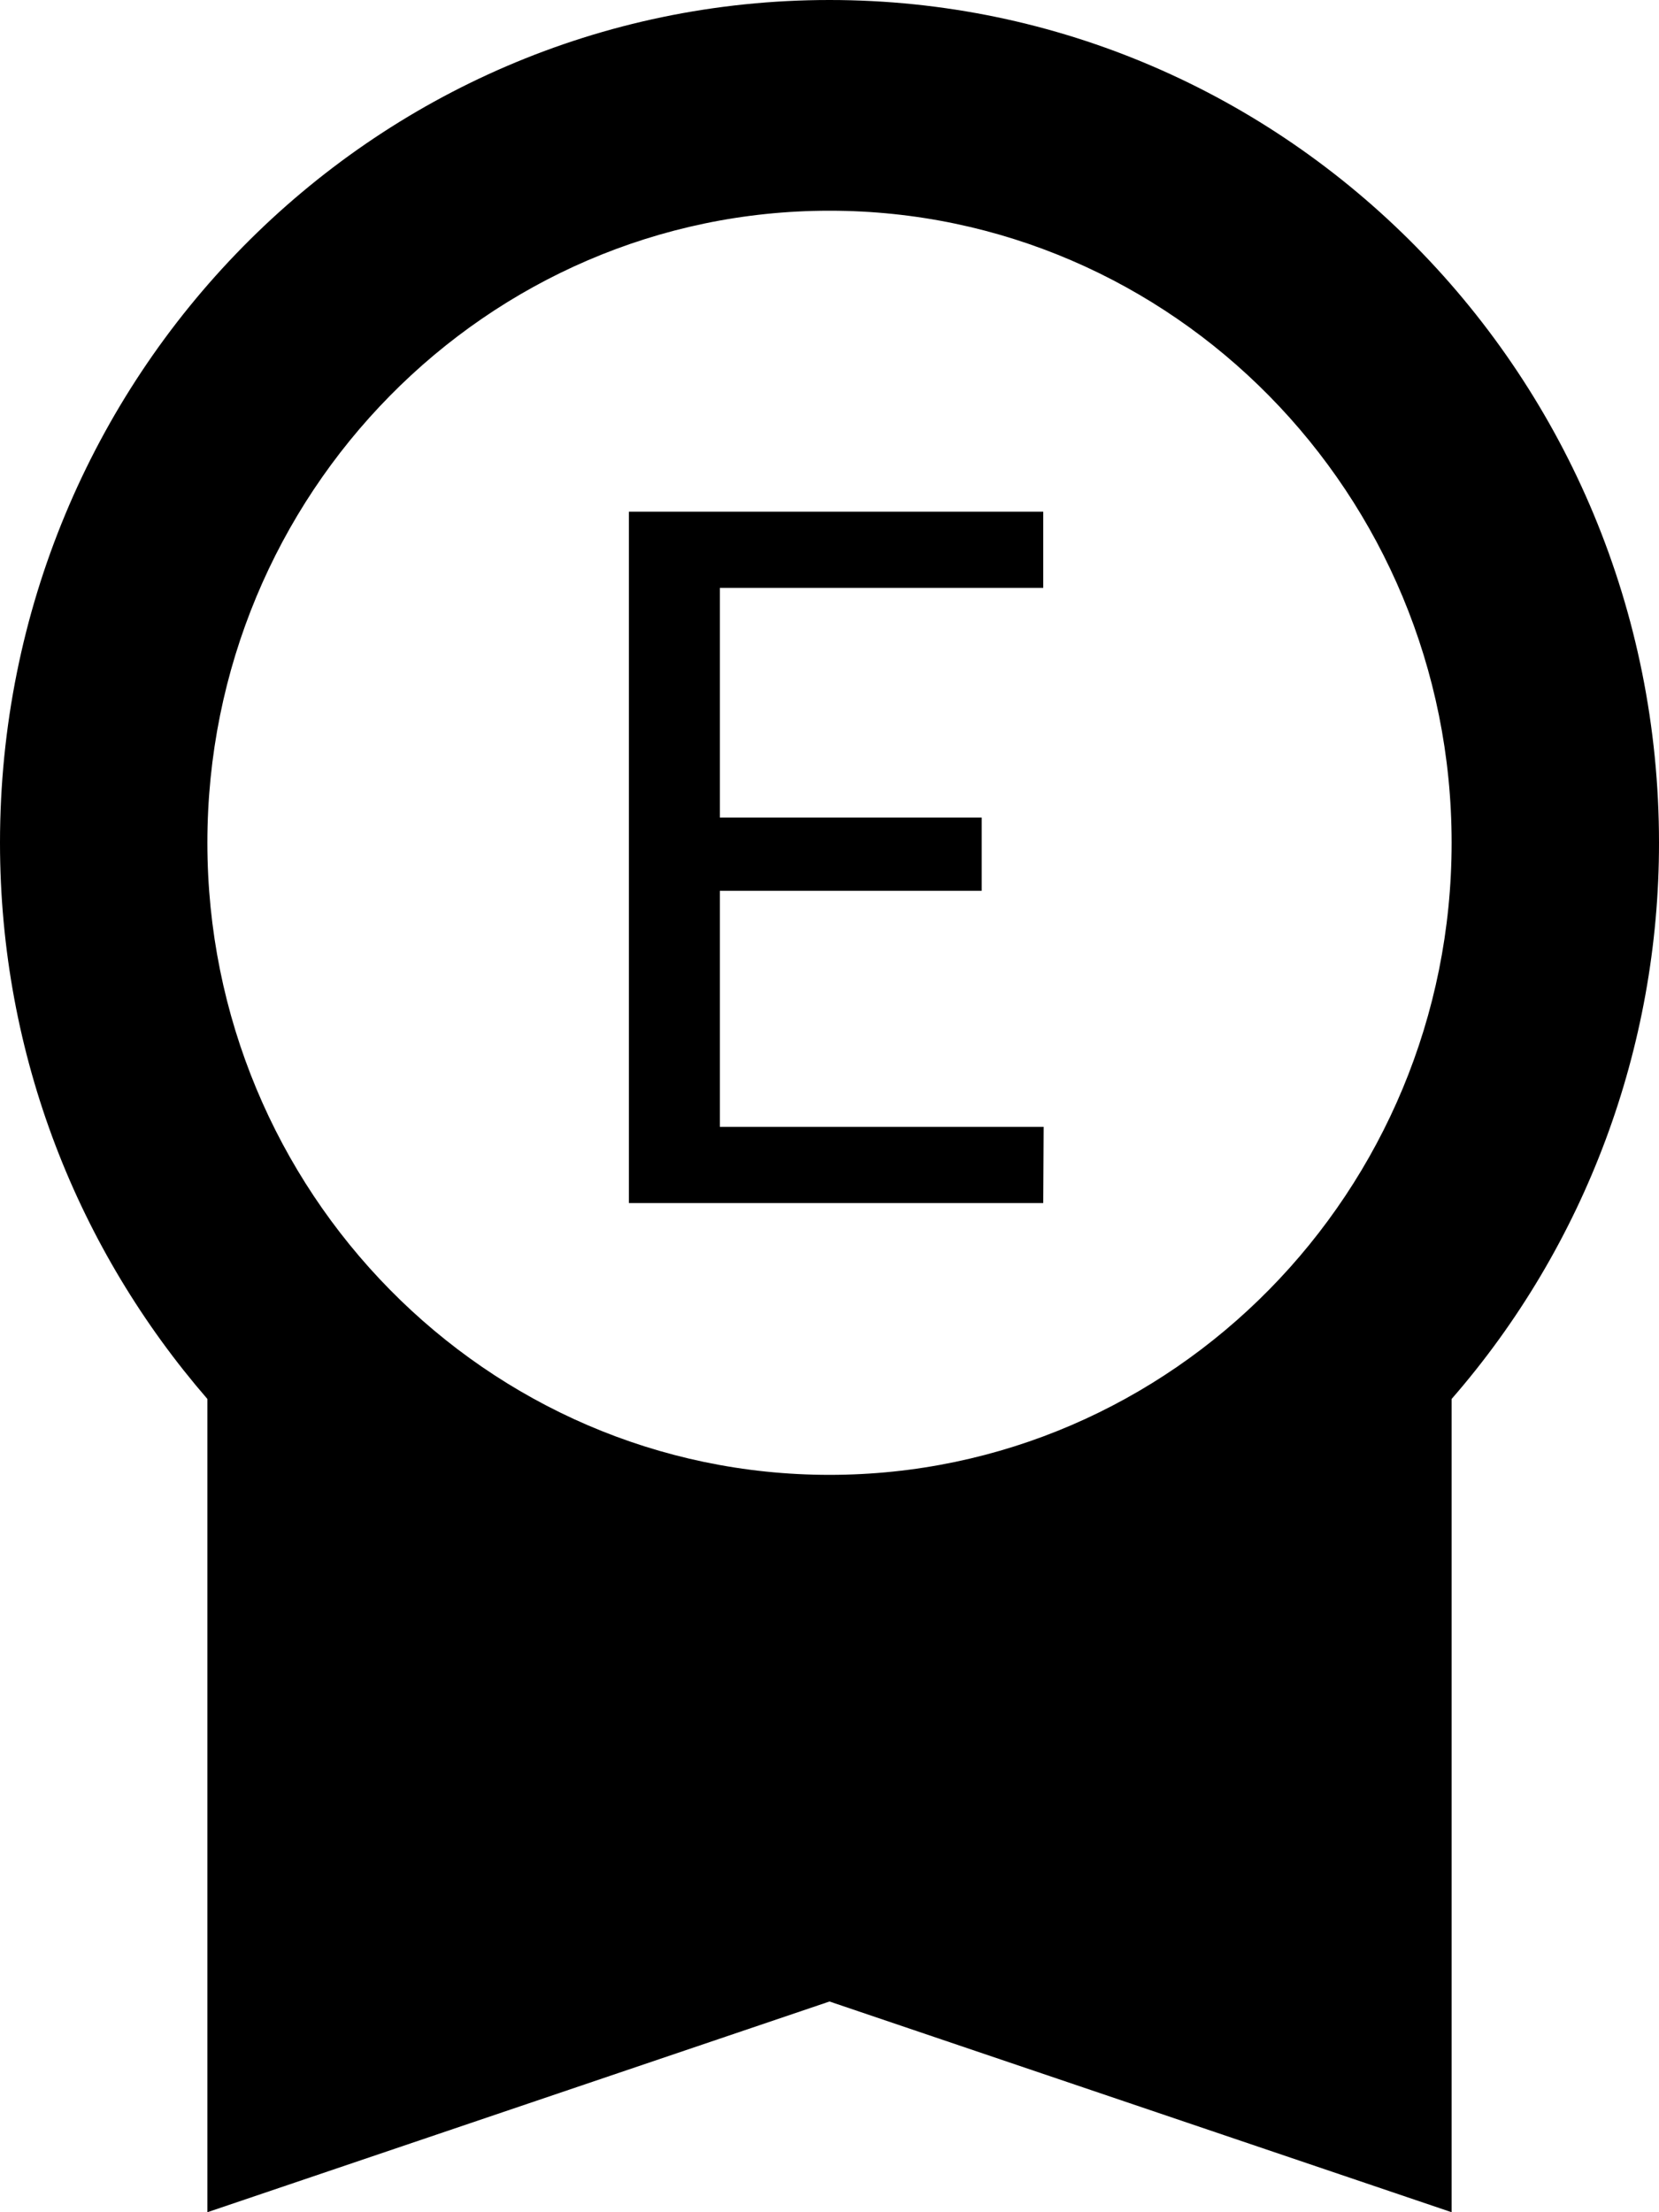 <svg width="12" height="16" viewBox="0 0 12 16" fill="none" xmlns="http://www.w3.org/2000/svg">
<path d="M12 6.095C12 2.728 9.315 0 6 0C2.685 0 0 2.728 0 6.095C0 7.642 0.57 9.044 1.5 10.118V16L6 14.476L10.5 16V10.118C11.467 9.008 12.001 7.577 12 6.095ZM6 1.524C8.482 1.524 10.5 3.573 10.5 6.095C10.5 8.617 8.482 10.667 6 10.667C3.518 10.667 1.5 8.617 1.5 6.095C1.5 3.573 3.518 1.524 6 1.524Z" fill="black"/>
<path d="M7.549 8.15L7.546 8.701H4.549V3.701H7.546V4.252H5.207V5.913H7.101V6.443H5.207V8.15H7.549Z" fill="black"/>
</svg>
